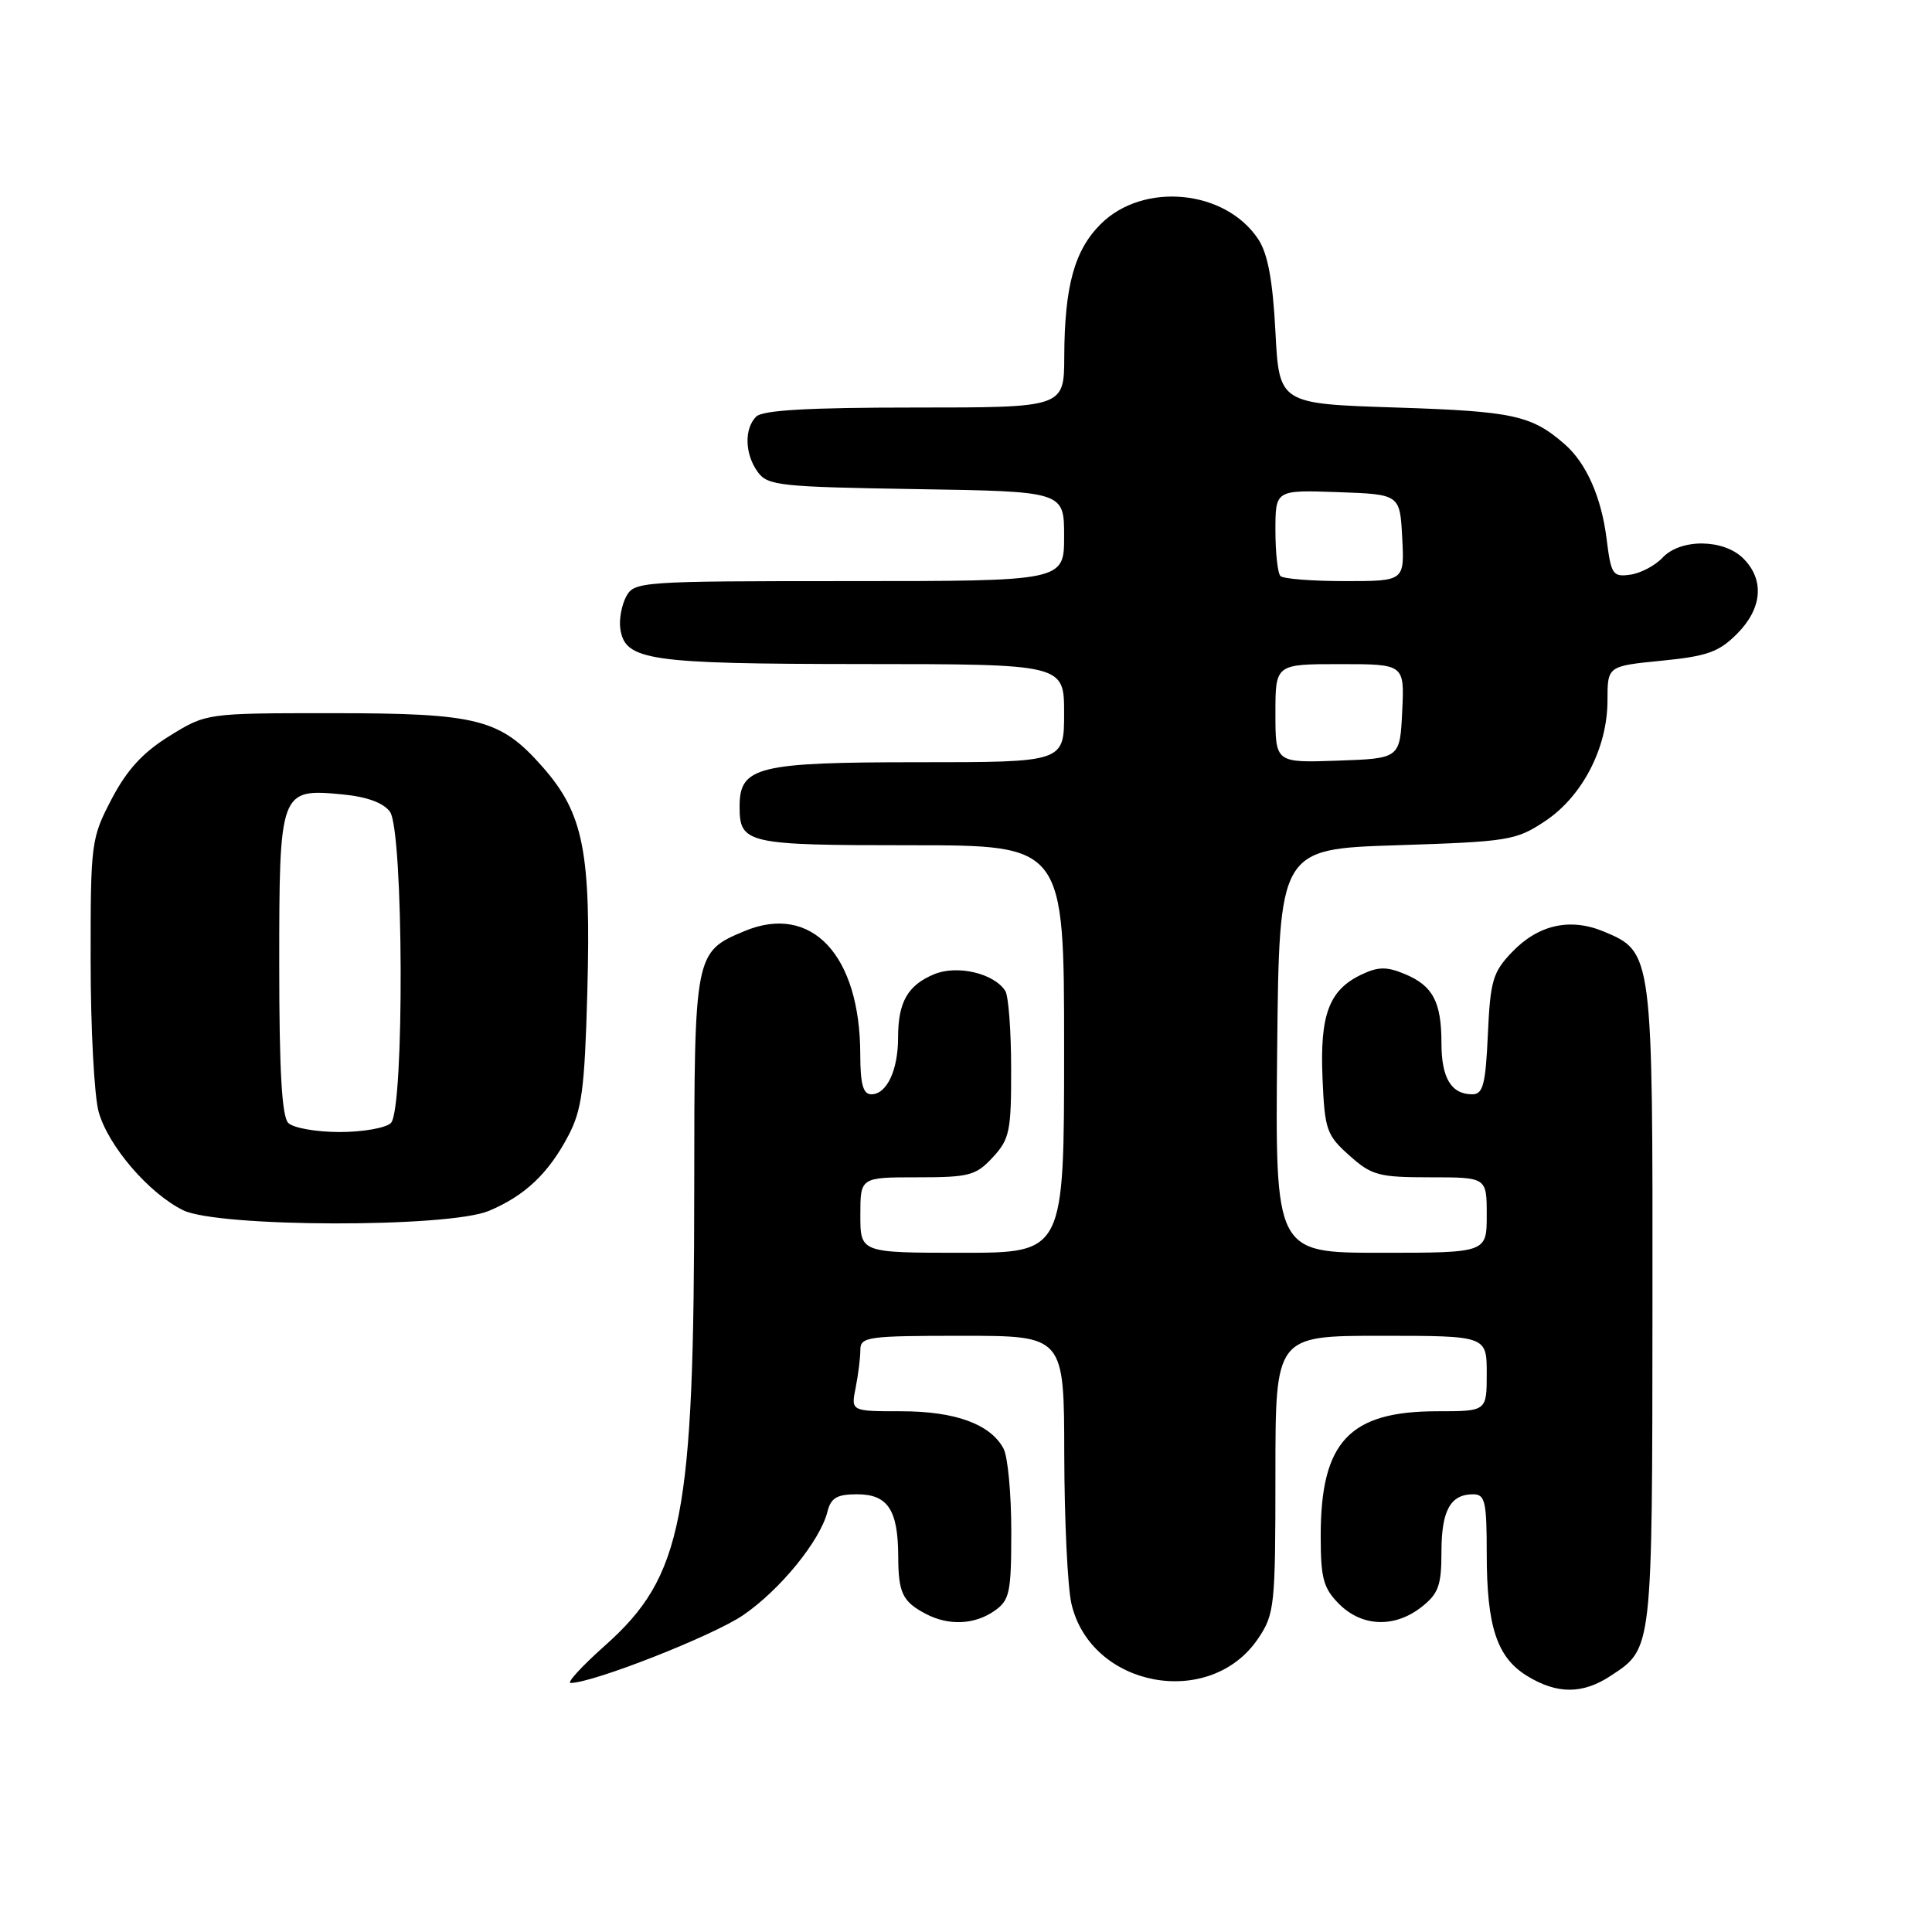 <?xml version="1.0" encoding="UTF-8" standalone="no"?>
<!DOCTYPE svg PUBLIC "-//W3C//DTD SVG 1.1//EN" "http://www.w3.org/Graphics/SVG/1.1/DTD/svg11.dtd" >
<svg xmlns="http://www.w3.org/2000/svg" xmlns:xlink="http://www.w3.org/1999/xlink" version="1.1" viewBox="0 0 256 256">
 <g >
 <path fill="currentColor"
d=" M 213.43 222.05 C 218.99 218.39 218.93 218.94 218.96 173.20 C 219.00 126.20 219.00 126.15 212.50 123.43 C 208.05 121.58 203.83 122.52 200.34 126.17 C 197.81 128.81 197.47 129.96 197.15 137.06 C 196.85 143.71 196.51 145.00 195.09 145.00 C 192.30 145.00 191.00 142.85 191.00 138.23 C 191.00 132.74 189.86 130.60 186.11 129.05 C 183.73 128.06 182.60 128.08 180.35 129.16 C 176.10 131.20 174.88 134.48 175.24 142.85 C 175.53 149.71 175.77 150.41 178.79 153.10 C 181.75 155.75 182.67 156.00 189.52 156.00 C 197.00 156.00 197.00 156.00 197.00 161.00 C 197.00 166.00 197.00 166.00 182.98 166.00 C 168.97 166.00 168.97 166.00 169.23 139.25 C 169.50 112.50 169.50 112.50 185.08 112.00 C 199.90 111.52 200.86 111.37 204.71 108.82 C 209.67 105.53 213.00 99.10 213.00 92.81 C 213.00 88.26 213.00 88.26 220.15 87.55 C 226.17 86.96 227.76 86.40 230.15 84.00 C 233.51 80.64 233.84 76.84 231.00 74.00 C 228.40 71.40 222.69 71.34 220.29 73.90 C 219.31 74.95 217.38 75.96 216.01 76.15 C 213.70 76.47 213.47 76.13 212.89 71.46 C 212.21 65.92 210.20 61.37 207.35 58.88 C 202.95 55.03 200.53 54.50 185.00 54.00 C 169.50 53.50 169.50 53.50 169.00 43.95 C 168.65 37.18 167.99 33.62 166.74 31.72 C 162.40 25.11 151.48 24.06 145.84 29.70 C 142.36 33.18 141.06 37.92 141.02 47.25 C 141.00 54.00 141.00 54.00 121.20 54.00 C 107.13 54.00 101.05 54.35 100.20 55.20 C 98.59 56.81 98.68 60.19 100.42 62.56 C 101.72 64.35 103.39 64.52 121.42 64.81 C 141.00 65.12 141.00 65.12 141.00 71.06 C 141.00 77.00 141.00 77.00 112.54 77.00 C 84.86 77.00 84.04 77.06 82.97 79.05 C 82.37 80.18 82.02 82.08 82.19 83.28 C 82.80 87.53 85.82 87.97 114.25 87.99 C 141.00 88.00 141.00 88.00 141.00 94.50 C 141.00 101.00 141.00 101.00 121.72 101.00 C 100.36 101.00 98.00 101.58 98.00 106.86 C 98.00 111.80 98.88 112.00 120.70 112.00 C 141.00 112.00 141.00 112.00 141.00 139.00 C 141.00 166.00 141.00 166.00 127.50 166.00 C 114.00 166.00 114.00 166.00 114.00 161.00 C 114.00 156.00 114.00 156.00 121.55 156.00 C 128.43 156.00 129.31 155.77 131.55 153.35 C 133.78 150.94 134.00 149.89 133.98 141.60 C 133.98 136.60 133.63 131.97 133.21 131.31 C 131.73 128.97 126.84 127.82 123.78 129.09 C 120.27 130.55 119.00 132.78 119.00 137.50 C 119.00 141.81 117.50 145.00 115.46 145.00 C 114.37 145.00 114.00 143.69 113.99 139.75 C 113.98 126.54 107.53 119.66 98.64 123.38 C 92.04 126.13 92.00 126.36 91.99 157.47 C 91.98 201.18 90.48 208.85 80.16 218.05 C 77.10 220.77 75.06 223.00 75.61 223.00 C 78.58 223.00 94.55 216.72 98.51 213.99 C 103.40 210.63 108.68 204.14 109.64 200.31 C 110.10 198.47 110.90 198.00 113.57 198.00 C 117.63 198.00 118.99 200.06 119.02 206.18 C 119.03 211.07 119.58 212.22 122.68 213.85 C 125.71 215.44 129.14 215.29 131.78 213.44 C 133.79 212.03 134.00 211.05 134.00 202.88 C 134.00 197.92 133.54 193.00 132.97 191.94 C 131.23 188.70 126.57 187.00 119.42 187.00 C 112.75 187.00 112.75 187.00 113.38 183.87 C 113.72 182.16 114.00 179.91 114.00 178.87 C 114.00 177.13 114.97 177.00 127.50 177.00 C 141.00 177.00 141.00 177.00 141.02 192.75 C 141.04 201.41 141.46 210.30 141.97 212.50 C 144.54 223.62 160.36 226.56 166.72 217.10 C 168.89 213.87 169.00 212.80 169.00 195.35 C 169.00 177.00 169.00 177.00 183.00 177.00 C 197.00 177.00 197.00 177.00 197.00 182.00 C 197.00 187.00 197.00 187.00 190.45 187.00 C 178.78 187.00 175.00 191.04 175.00 203.51 C 175.00 209.16 175.35 210.44 177.45 212.55 C 180.49 215.58 184.80 215.73 188.37 212.93 C 190.61 211.16 191.00 210.08 191.00 205.63 C 191.00 200.15 192.19 198.00 195.20 198.00 C 196.78 198.00 197.00 198.96 197.00 205.85 C 197.00 215.55 198.35 219.63 202.38 222.09 C 206.35 224.51 209.72 224.50 213.43 222.05 Z  M 64.77 160.45 C 69.53 158.46 72.67 155.50 75.30 150.50 C 77.10 147.08 77.47 144.32 77.82 131.55 C 78.33 112.88 77.32 107.79 71.92 101.65 C 66.28 95.24 63.39 94.50 43.92 94.50 C 27.34 94.50 27.34 94.50 22.46 97.52 C 18.92 99.71 16.83 101.99 14.79 105.88 C 12.07 111.09 12.00 111.64 12.01 127.36 C 12.01 136.24 12.49 145.22 13.07 147.32 C 14.33 151.84 19.71 158.11 24.26 160.36 C 28.89 162.64 59.36 162.71 64.77 160.45 Z  M 169.00 94.54 C 169.00 88.00 169.00 88.00 177.55 88.00 C 186.10 88.00 186.10 88.00 185.80 94.25 C 185.50 100.50 185.50 100.50 177.25 100.79 C 169.00 101.08 169.00 101.08 169.00 94.54 Z  M 169.67 76.33 C 169.30 75.97 169.00 73.25 169.00 70.29 C 169.00 64.92 169.00 64.92 177.25 65.21 C 185.50 65.50 185.50 65.50 185.80 71.25 C 186.10 77.00 186.10 77.00 178.22 77.00 C 173.88 77.00 170.03 76.70 169.67 76.33 Z  M 38.20 148.80 C 37.35 147.95 37.00 141.88 37.00 127.87 C 37.00 104.72 37.09 104.47 45.35 105.26 C 48.61 105.57 50.80 106.37 51.67 107.56 C 53.48 110.03 53.60 147.00 51.80 148.80 C 51.14 149.46 48.08 150.00 45.00 150.00 C 41.92 150.00 38.86 149.46 38.20 148.80 Z "/>
</g>
</svg>